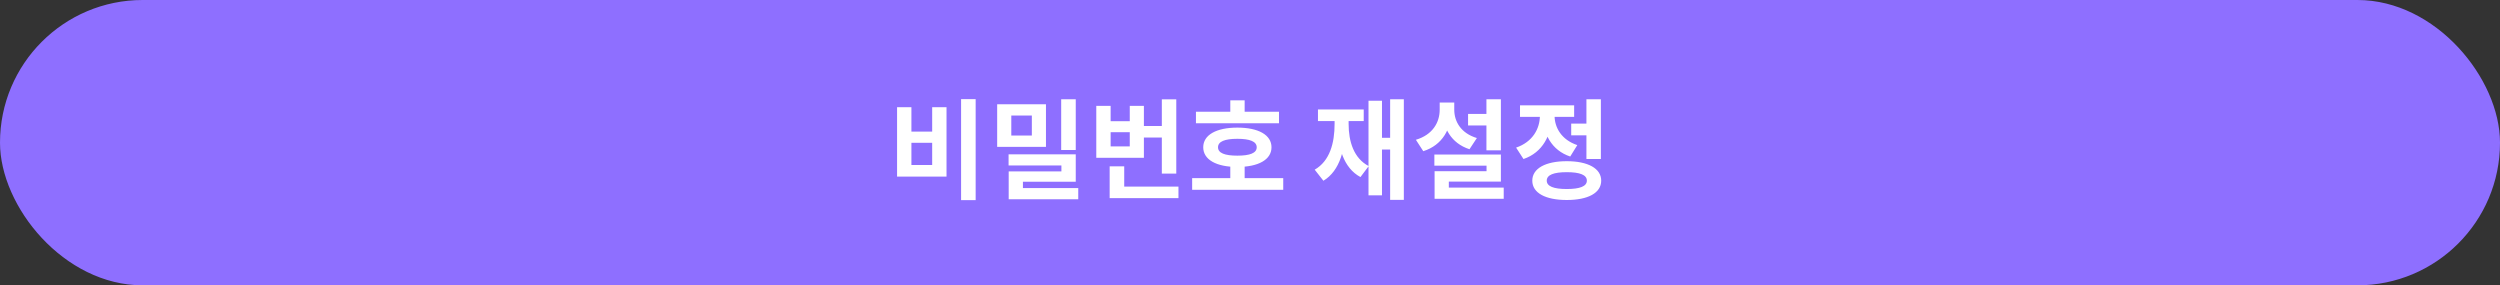 <svg width="552" height="63" viewBox="0 0 552 63" fill="none" xmlns="http://www.w3.org/2000/svg">
<rect x="0" y="0" width="552" height="63" fill="#333333" stroke="none"/>
<rect width="552" height="63" rx="31.5" fill="#8E6FFF"/>
<path d="M212.208 21.888H215.424V44.184H212.208V21.888ZM198.072 23.664H201.24V29.064H205.824V23.664H208.992V39H198.072V23.664ZM201.24 31.536V36.432H205.824V31.536H201.24ZM220.174 23.016H230.95V32.424H220.174V23.016ZM227.83 25.512H223.294V29.928H227.83V25.512ZM234.31 21.912H237.526V33.12H234.31V21.912ZM222.694 34.08H237.526V40.128H225.862V42.384H222.718V37.848H234.358V36.528H222.694V34.08ZM222.718 41.52H238.078V43.992H222.718V41.52ZM251.636 27.816H257.348V30.36H251.636V27.816ZM256.532 21.936H259.724V38.328H256.532V21.936ZM245.012 41.208H260.204V43.752H245.012V41.208ZM245.012 36.72H248.228V42.672H245.012V36.72ZM242.06 23.376H245.228V26.76H249.452V23.376H252.572V34.848H242.06V23.376ZM245.228 29.184V32.328H249.452V29.184H245.228ZM264.066 24.672H282.402V27.216H264.066V24.672ZM263.226 39.336H283.338V41.904H263.226V39.336ZM271.65 36.408H274.818V40.344H271.65V36.408ZM273.21 28.176C277.842 28.176 280.746 29.784 280.746 32.52C280.746 35.256 277.842 36.864 273.21 36.864C268.578 36.864 265.674 35.256 265.674 32.52C265.674 29.784 268.578 28.176 273.21 28.176ZM273.21 30.648C270.426 30.648 268.938 31.248 268.938 32.52C268.938 33.792 270.426 34.368 273.21 34.368C275.994 34.368 277.482 33.792 277.482 32.52C277.482 31.248 275.994 30.648 273.21 30.648ZM271.65 22.152H274.818V26.256H271.65V22.152ZM306.942 21.912H309.966V44.136H306.942V21.912ZM304.278 30.432H307.974V33.024H304.278V30.432ZM302.166 22.248H305.142V43.128H302.166V22.248ZM294.678 25.368H297.102V27.336C297.102 32.832 295.902 37.68 292.206 39.912L290.286 37.464C293.622 35.544 294.678 31.608 294.678 27.336V25.368ZM295.326 25.368H297.774V27.336C297.774 31.248 298.902 34.944 302.214 36.672L300.39 39.096C296.646 37.08 295.326 32.496 295.326 27.336V25.368ZM291.006 24.168H301.11V26.736H291.006V24.168ZM324.148 25.152H329.62V27.696H324.148V25.152ZM328.204 21.912H331.396V33.192H328.204V21.912ZM316.708 34.128H331.396V40.104H319.9V42.888H316.756V37.8H328.228V36.576H316.708V34.128ZM316.756 41.424H332.02V43.896H316.756V41.424ZM317.884 22.632H320.476V24.216C320.476 28.416 318.508 32.04 314.26 33.384L312.628 30.864C316.324 29.76 317.884 27.048 317.884 24.216V22.632ZM318.508 22.632H321.1V24.216C321.1 26.856 322.588 29.424 326.092 30.48L324.46 32.952C320.404 31.632 318.508 28.2 318.508 24.216V22.632ZM346.922 27.288H351.146V29.88H346.922V27.288ZM350.282 21.912H353.474V35.112H350.282V21.912ZM345.938 35.592C350.642 35.592 353.546 37.2 353.546 39.888C353.546 42.6 350.642 44.16 345.938 44.16C341.234 44.16 338.33 42.6 338.33 39.888C338.33 37.2 341.234 35.592 345.938 35.592ZM345.938 38.016C343.058 38.016 341.522 38.616 341.522 39.888C341.522 41.136 343.058 41.736 345.938 41.736C348.842 41.736 350.378 41.136 350.378 39.888C350.378 38.616 348.842 38.016 345.938 38.016ZM340.01 24.144H342.602V25.536C342.602 29.784 340.634 33.672 336.386 35.112L334.754 32.592C338.426 31.344 340.01 28.392 340.01 25.536V24.144ZM340.682 24.144H343.25V25.536C343.25 28.152 344.762 30.864 348.266 32.04L346.706 34.56C342.578 33.192 340.682 29.496 340.682 25.536V24.144ZM335.618 23.256H347.57V25.8H335.618V23.256Z" fill="white"/>
</svg>

